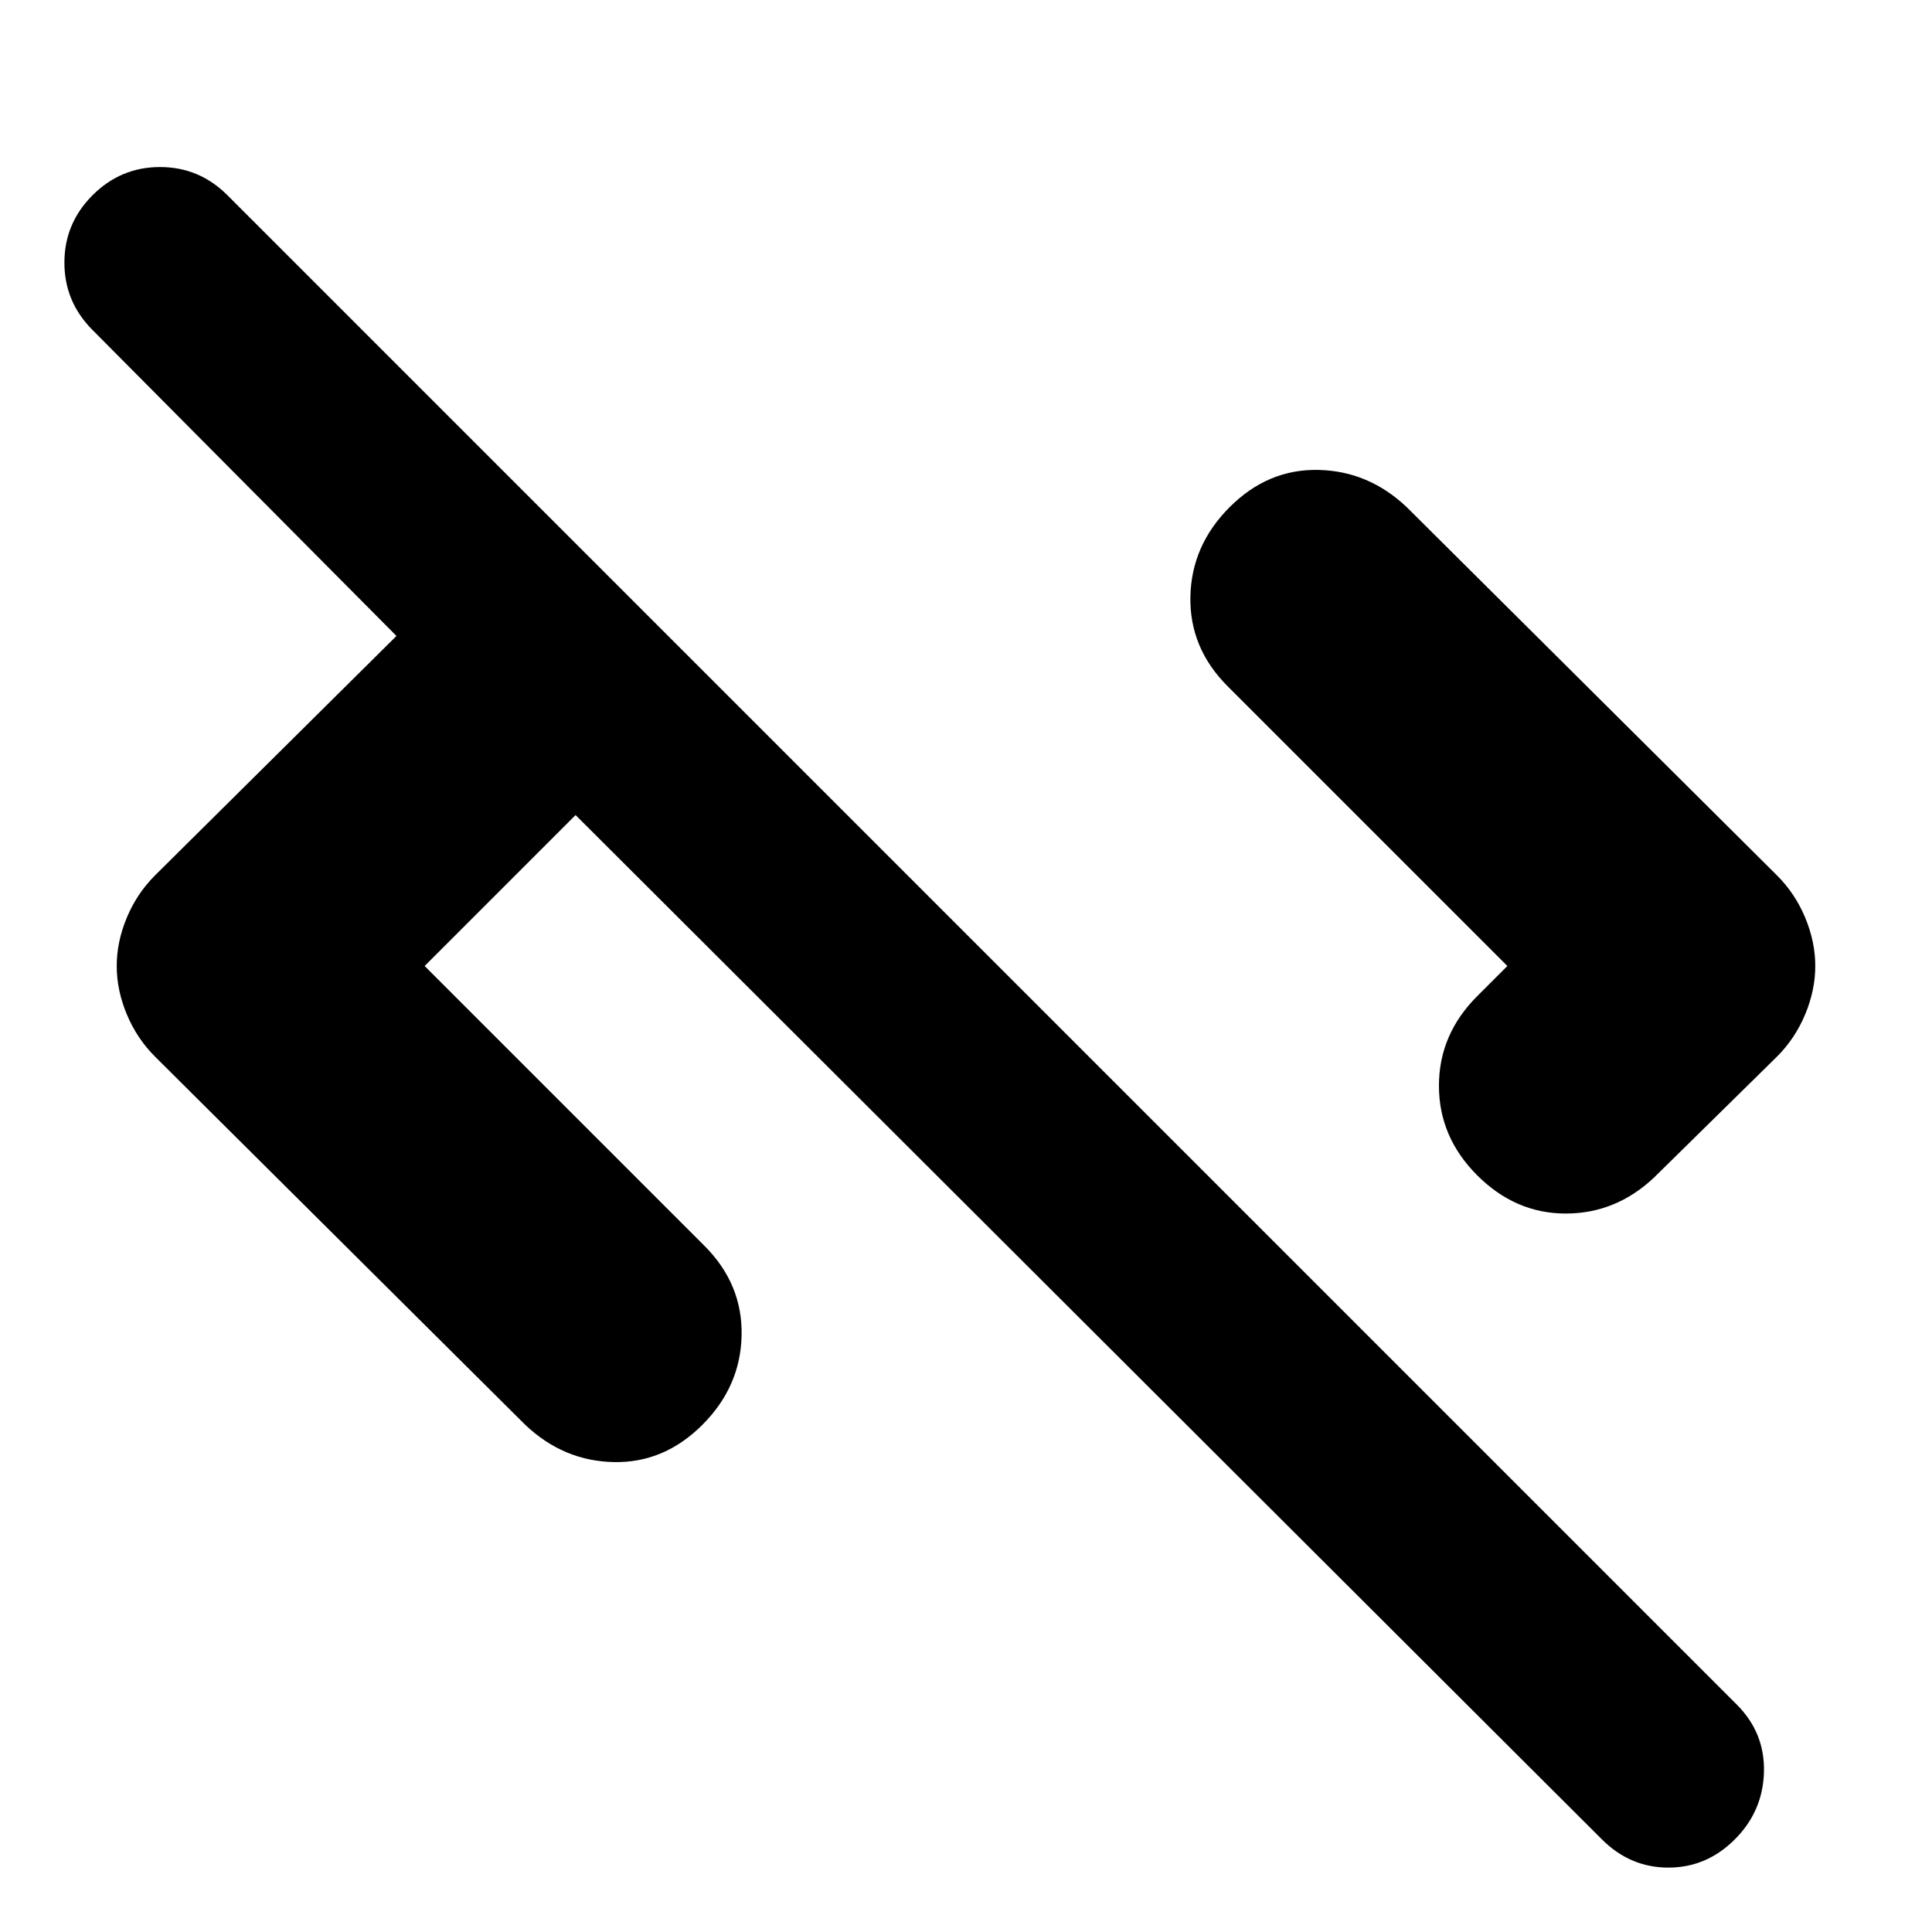 <svg xmlns="http://www.w3.org/2000/svg" height="24" viewBox="0 -960 960 960" width="24"><path d="m211-480 139 139q19 19 18.5 44.5T349-252q-19 19-44 18.5T261-252L77-435q-9-9-14-21t-5-24q0-12 5-24t14-21l120-119L46-796q-14-14-14-33.5T46-863q14-14 33.5-14t33.5 14l750 750q14 14 13.5 33.5T862-46q-14 14-33 14t-33-14L286-555l-75 75Zm523 104q-19-19-19-44.5t19-44.5l15-15-139-139q-19-19-18.5-44.5T611-708q19-19 44-18.5t44 18.5l184 183q9 9 14 21t5 24q0 12-5 24t-14 21l-61 60q-19 18-44 18t-44-19Z"/></svg>